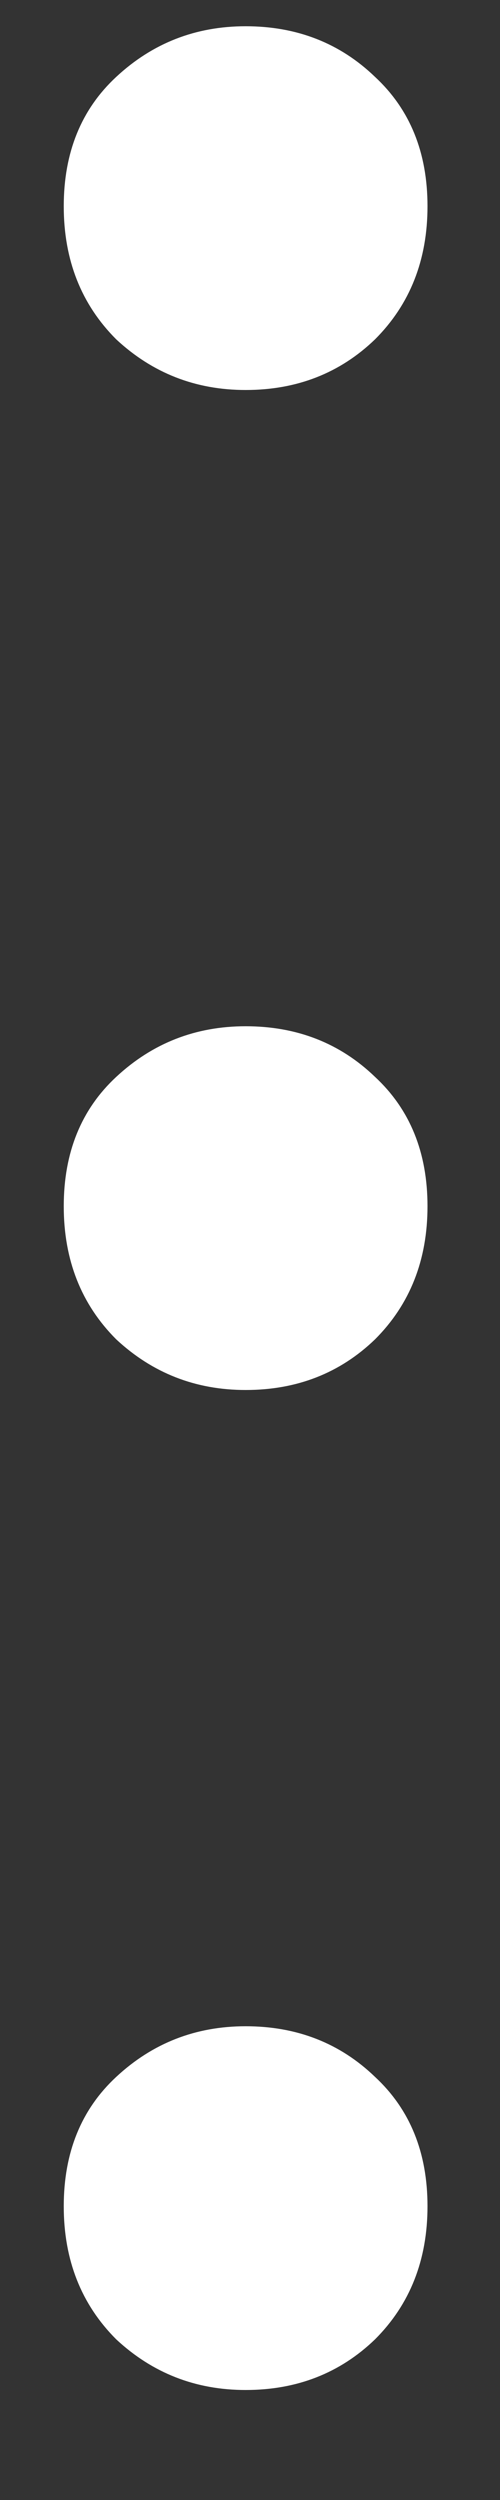 <svg width="4" height="20" viewBox="0 0 4 20" fill="none" xmlns="http://www.w3.org/2000/svg">
<rect x="0" y="0" width="4" height="20" fill="#333333" stroke="none"/>
<path d="M1.965 3.12C1.565 3.12 1.22 2.985 0.93 2.715C0.65 2.435 0.51 2.08 0.51 1.65C0.51 1.22 0.65 0.875 0.93 0.615C1.22 0.345 1.565 0.21 1.965 0.21C2.375 0.21 2.72 0.345 3 0.615C3.28 0.875 3.42 1.22 3.42 1.65C3.42 2.08 3.28 2.435 3 2.715C2.72 2.985 2.375 3.12 1.965 3.12ZM1.965 11.12C1.565 11.12 1.22 10.985 0.93 10.715C0.65 10.435 0.51 10.08 0.51 9.65C0.51 9.22 0.65 8.875 0.93 8.615C1.22 8.345 1.565 8.21 1.965 8.21C2.375 8.21 2.72 8.345 3 8.615C3.28 8.875 3.42 9.22 3.42 9.65C3.42 10.08 3.28 10.435 3 10.715C2.72 10.985 2.375 11.12 1.965 11.12ZM1.965 19.12C1.565 19.12 1.22 18.985 0.93 18.715C0.65 18.435 0.51 18.08 0.51 17.65C0.51 17.22 0.65 16.875 0.93 16.615C1.22 16.345 1.565 16.21 1.965 16.21C2.375 16.21 2.72 16.345 3 16.615C3.28 16.875 3.42 17.22 3.42 17.65C3.42 18.08 3.28 18.435 3 18.715C2.72 18.985 2.375 19.12 1.965 19.12Z" fill="white"/>
</svg>

